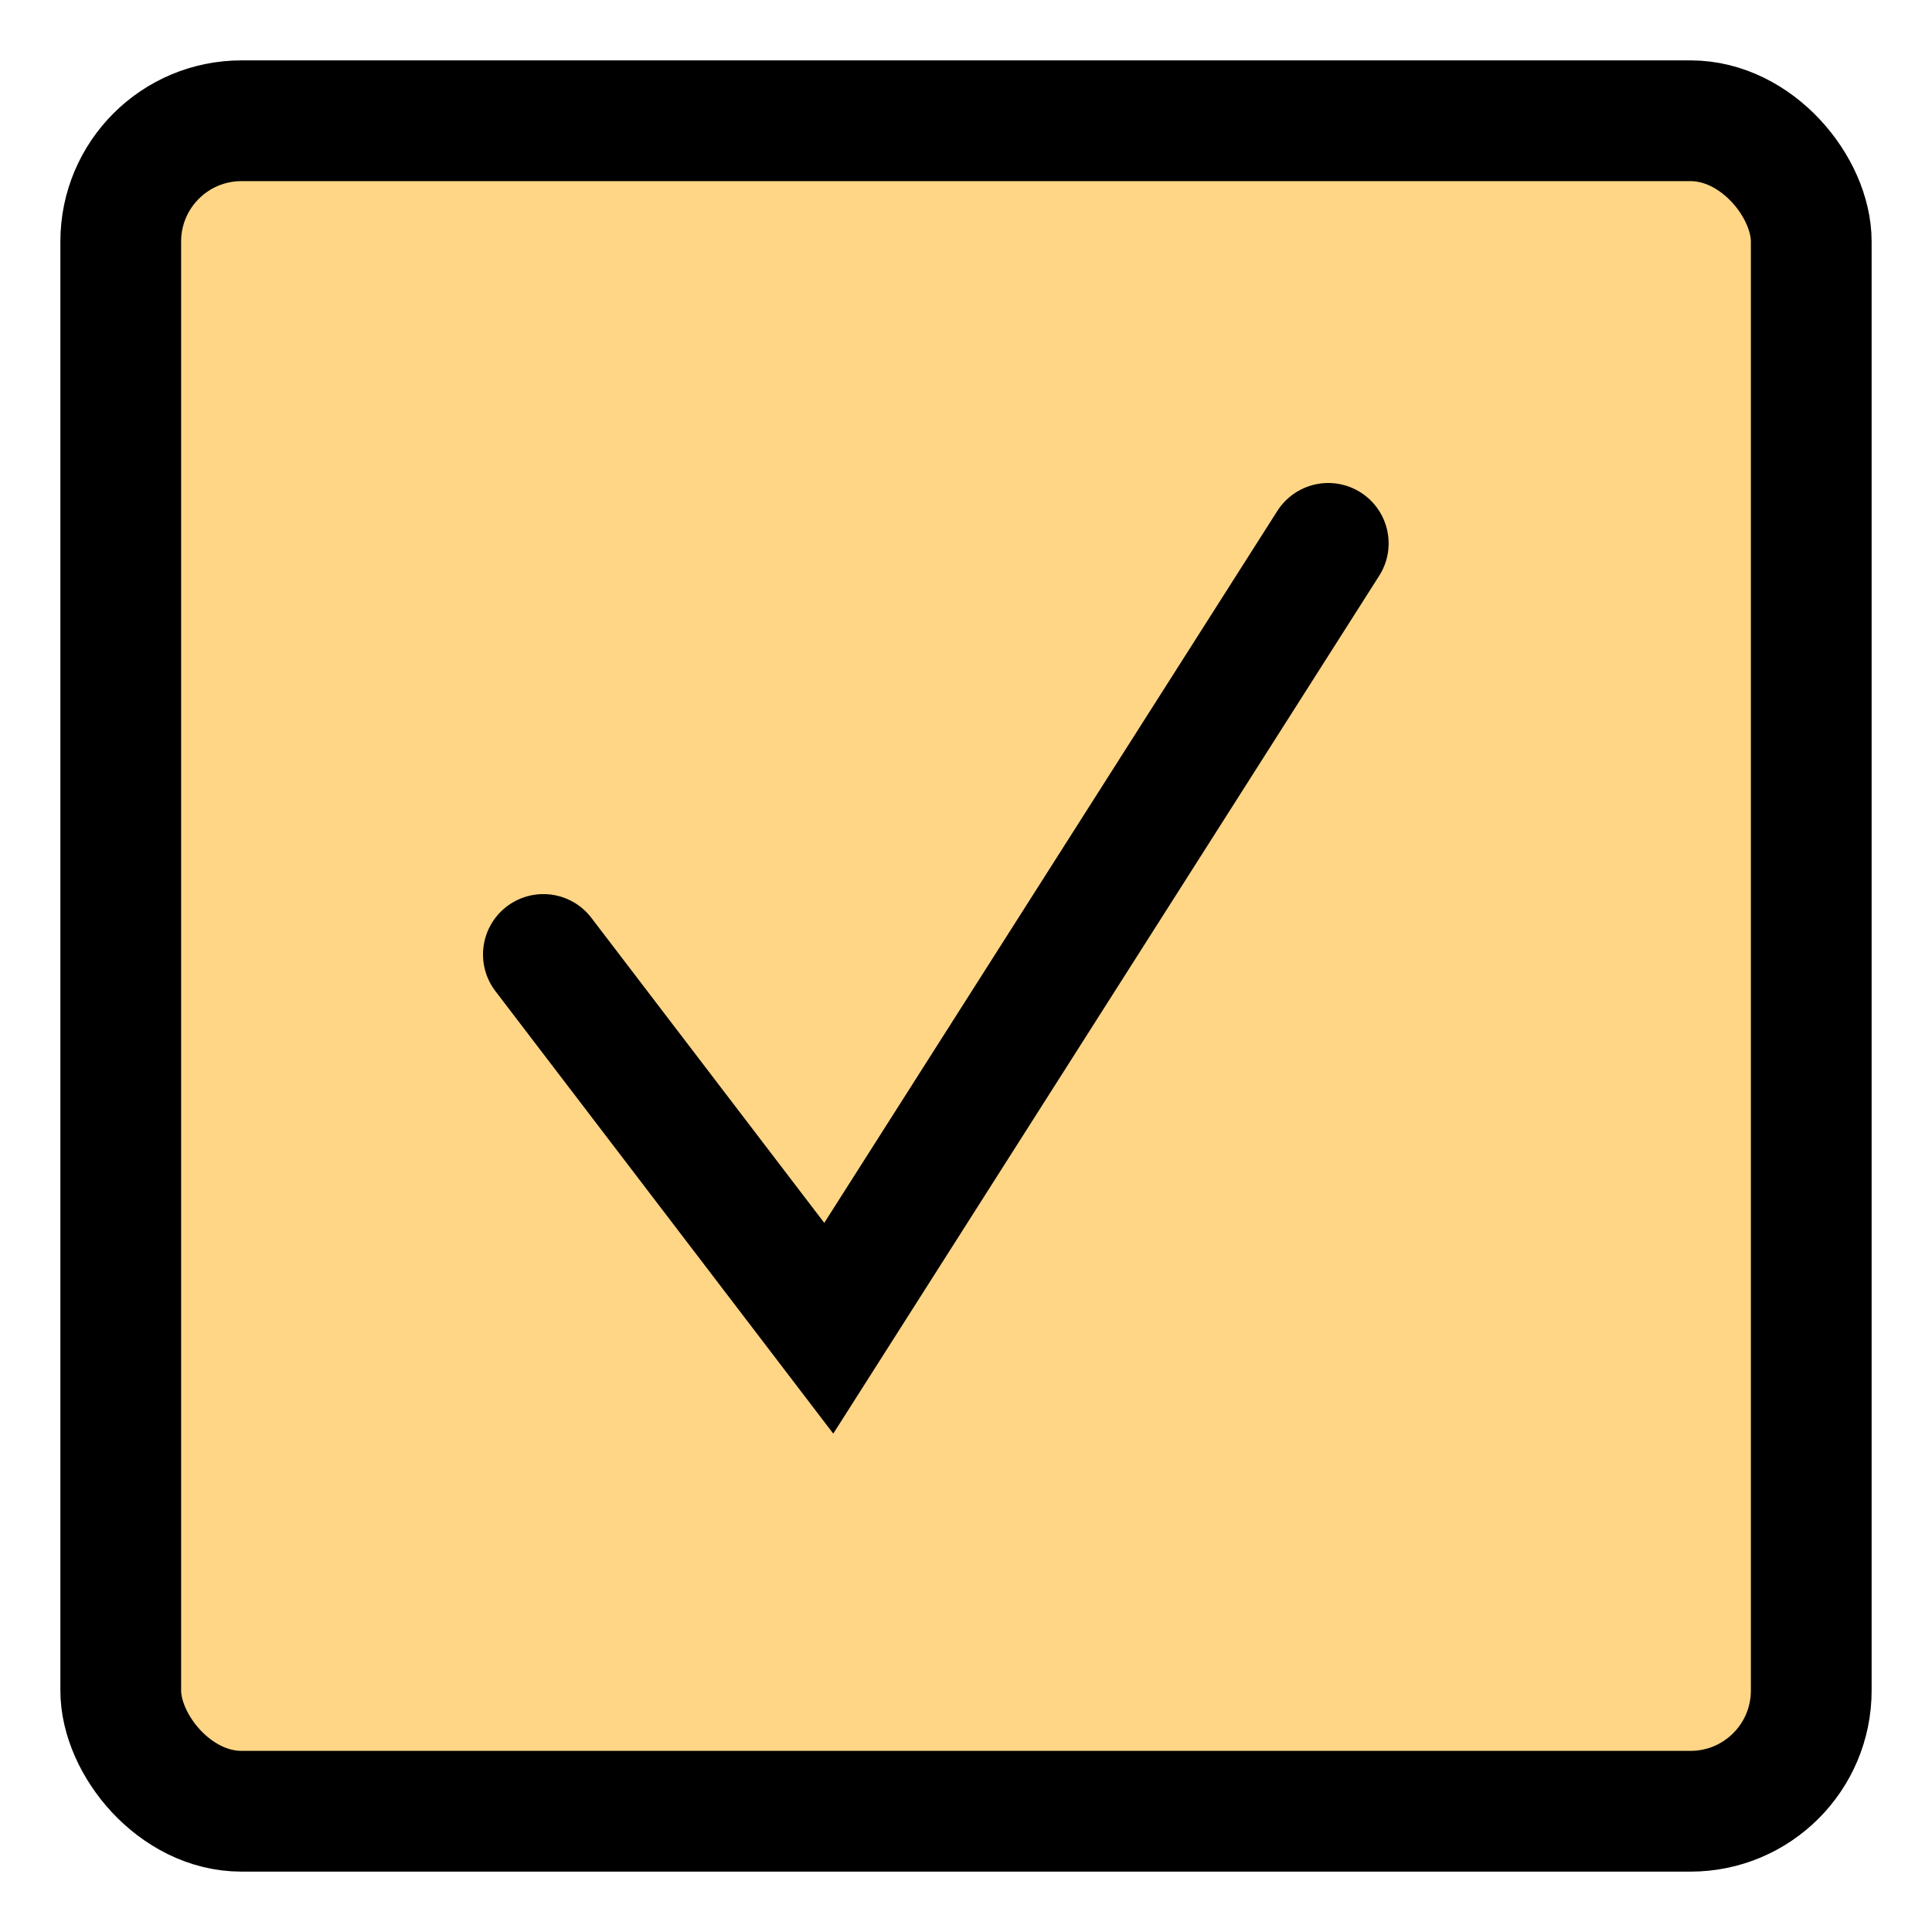 <svg width="32" height="32" viewBox="0 0 32 32" fill="none" xmlns="http://www.w3.org/2000/svg">
<rect x="2" y="2" width="28" height="28" rx="2" fill="#FFD686" stroke="black" stroke-width="2"/>
<path d="M9 15.809L13.727 22L22 9" stroke="black" stroke-width="2" stroke-linecap="round"/>
</svg>
